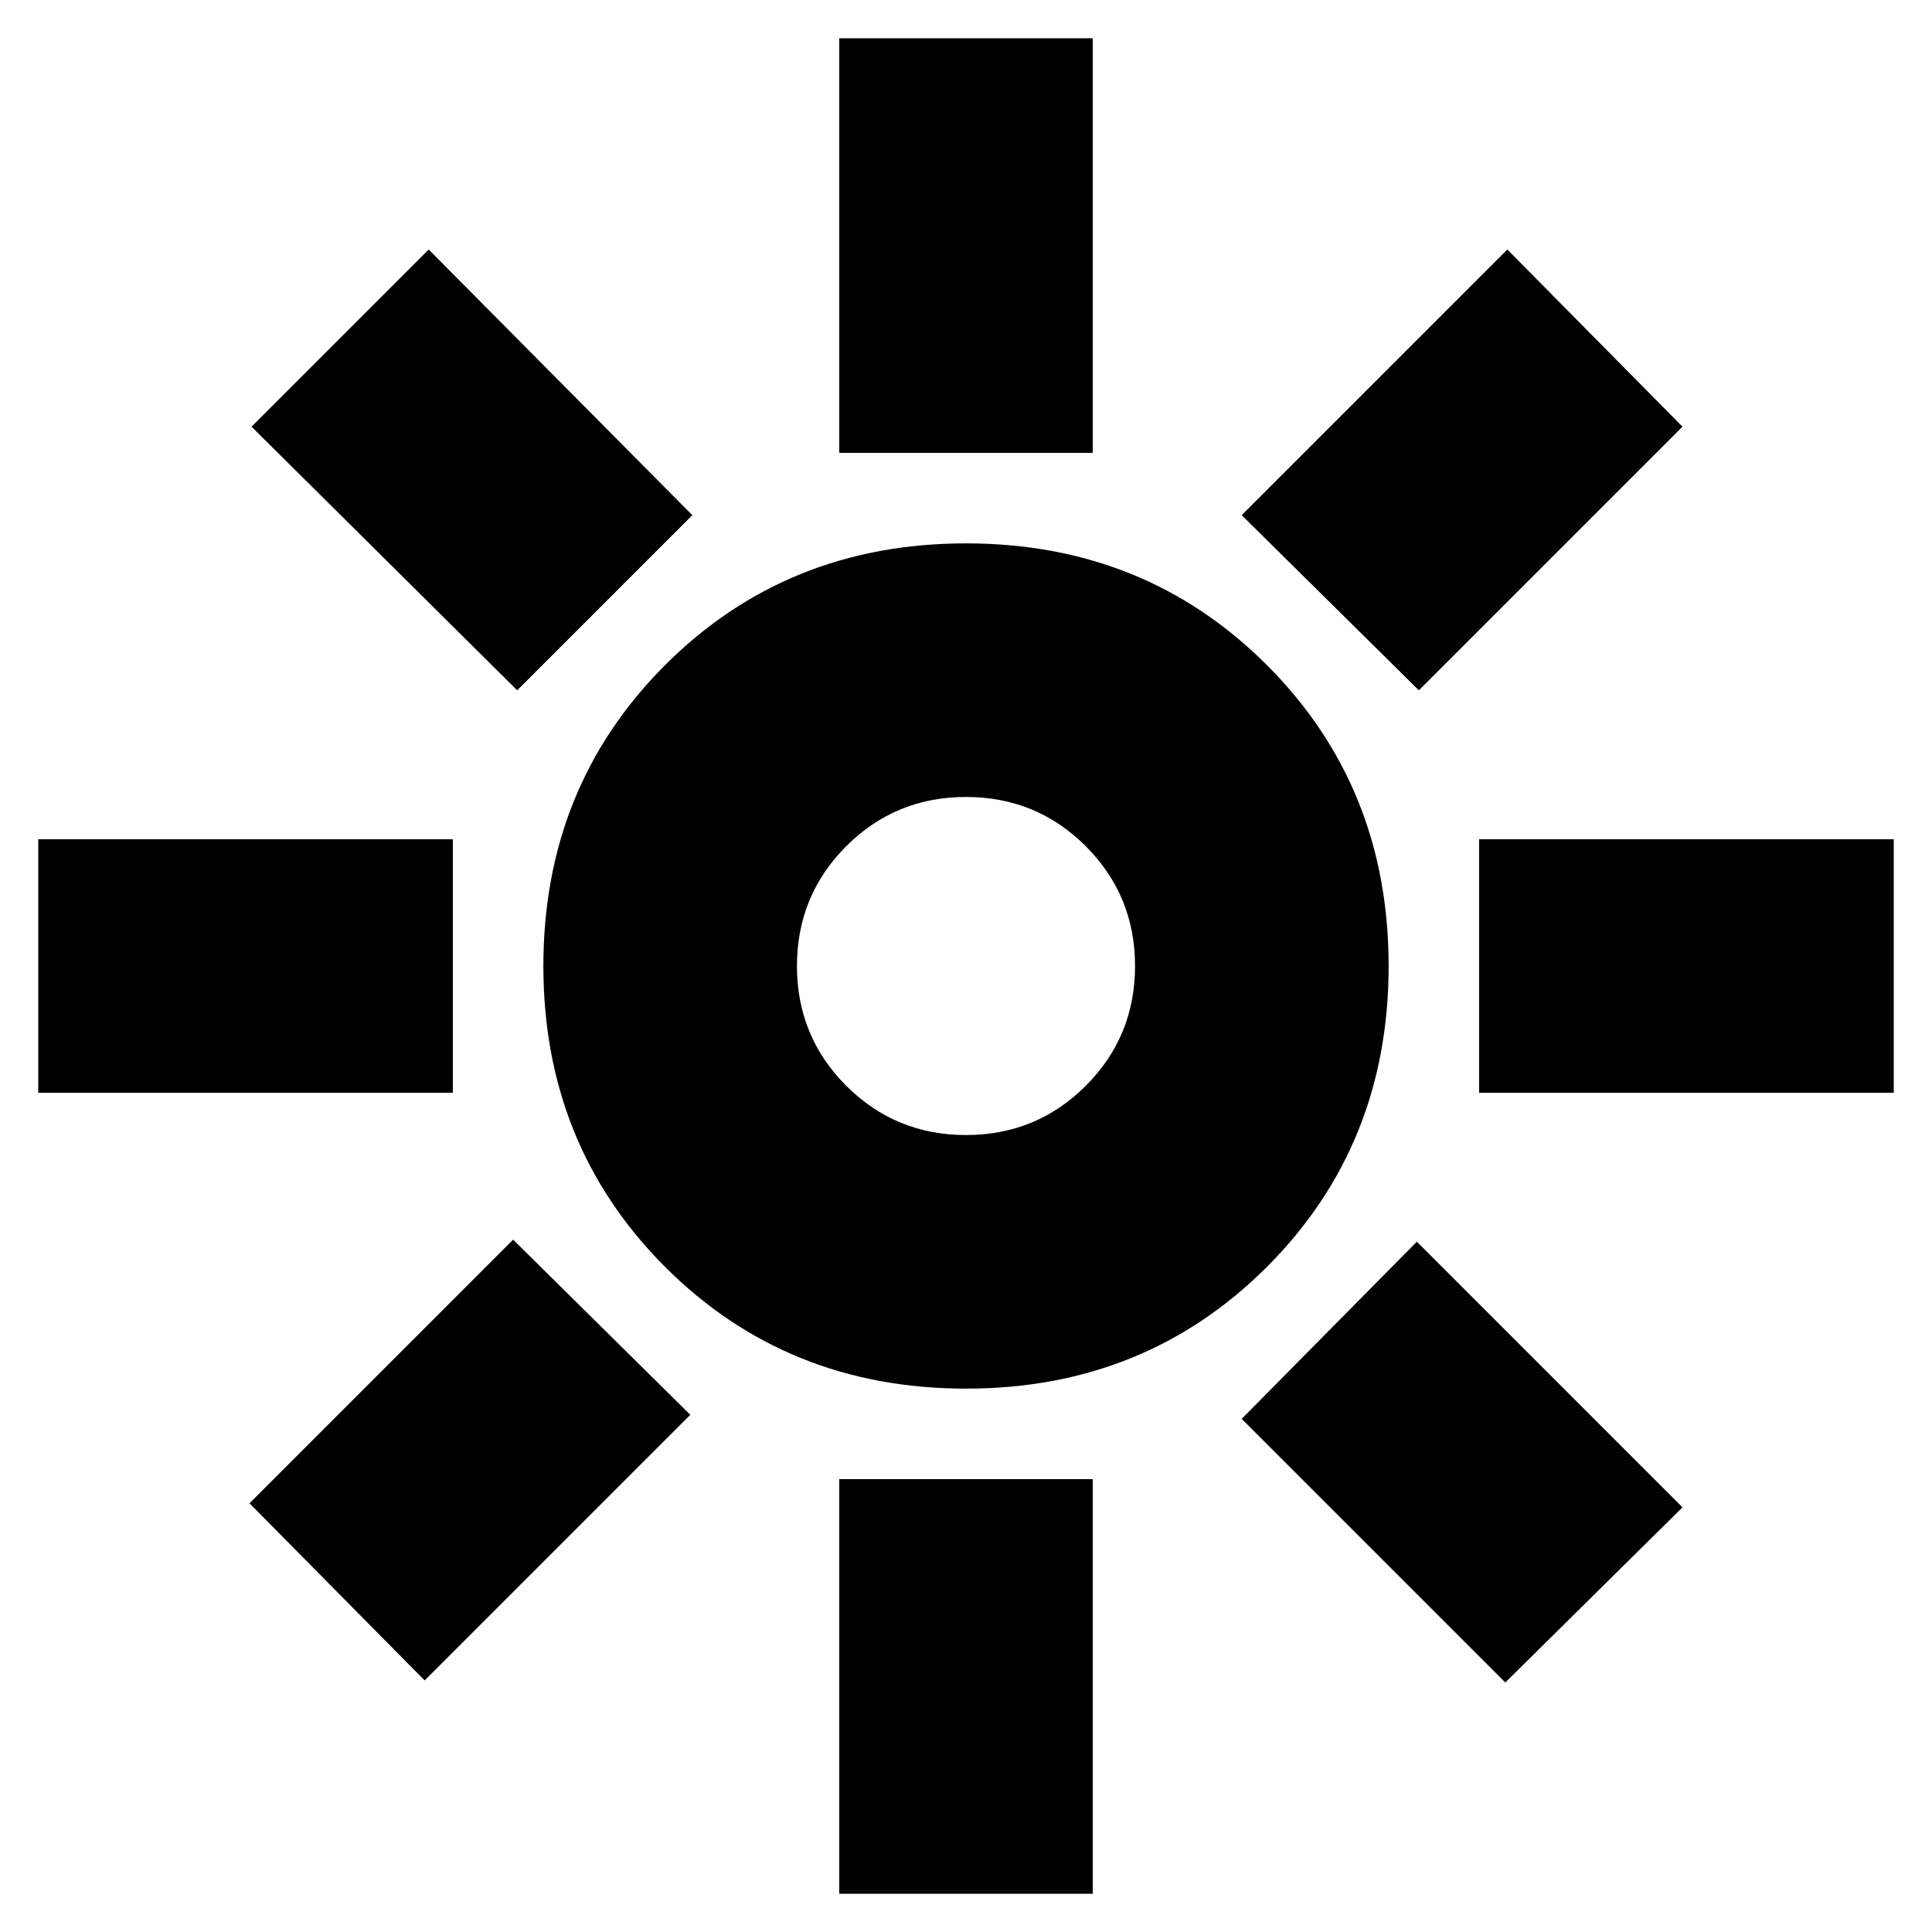 <svg xmlns="http://www.w3.org/2000/svg" height="20" width="20"><path d="M10 11.75q.729 0 1.24-.51.51-.511.51-1.24t-.51-1.24q-.511-.51-1.24-.51t-1.24.51q-.51.511-.51 1.24t.51 1.24q.511.51 1.24.51Zm0 2.625q-1.854 0-3.115-1.26-1.26-1.261-1.26-3.115 0-1.854 1.26-3.115Q8.146 5.625 10 5.625q1.854 0 3.115 1.26 1.26 1.261 1.26 3.115 0 1.854-1.26 3.115-1.261 1.26-3.115 1.26ZM.396 11.312V8.688h4.292v2.624Zm14.916 0V8.688h4.292v2.624ZM8.688 4.688V.396h2.624v4.292Zm0 14.916v-4.292h2.624v4.292ZM5.354 7.146l-2.75-2.729 1.834-1.834 2.729 2.75Zm10.229 10.271-2.729-2.729 1.813-1.834 2.75 2.75Zm-.895-10.271-1.834-1.813 2.75-2.75 1.813 1.834ZM4.396 17.396l-1.813-1.834 2.729-2.729 1.834 1.813ZM10 10Z"/></svg>